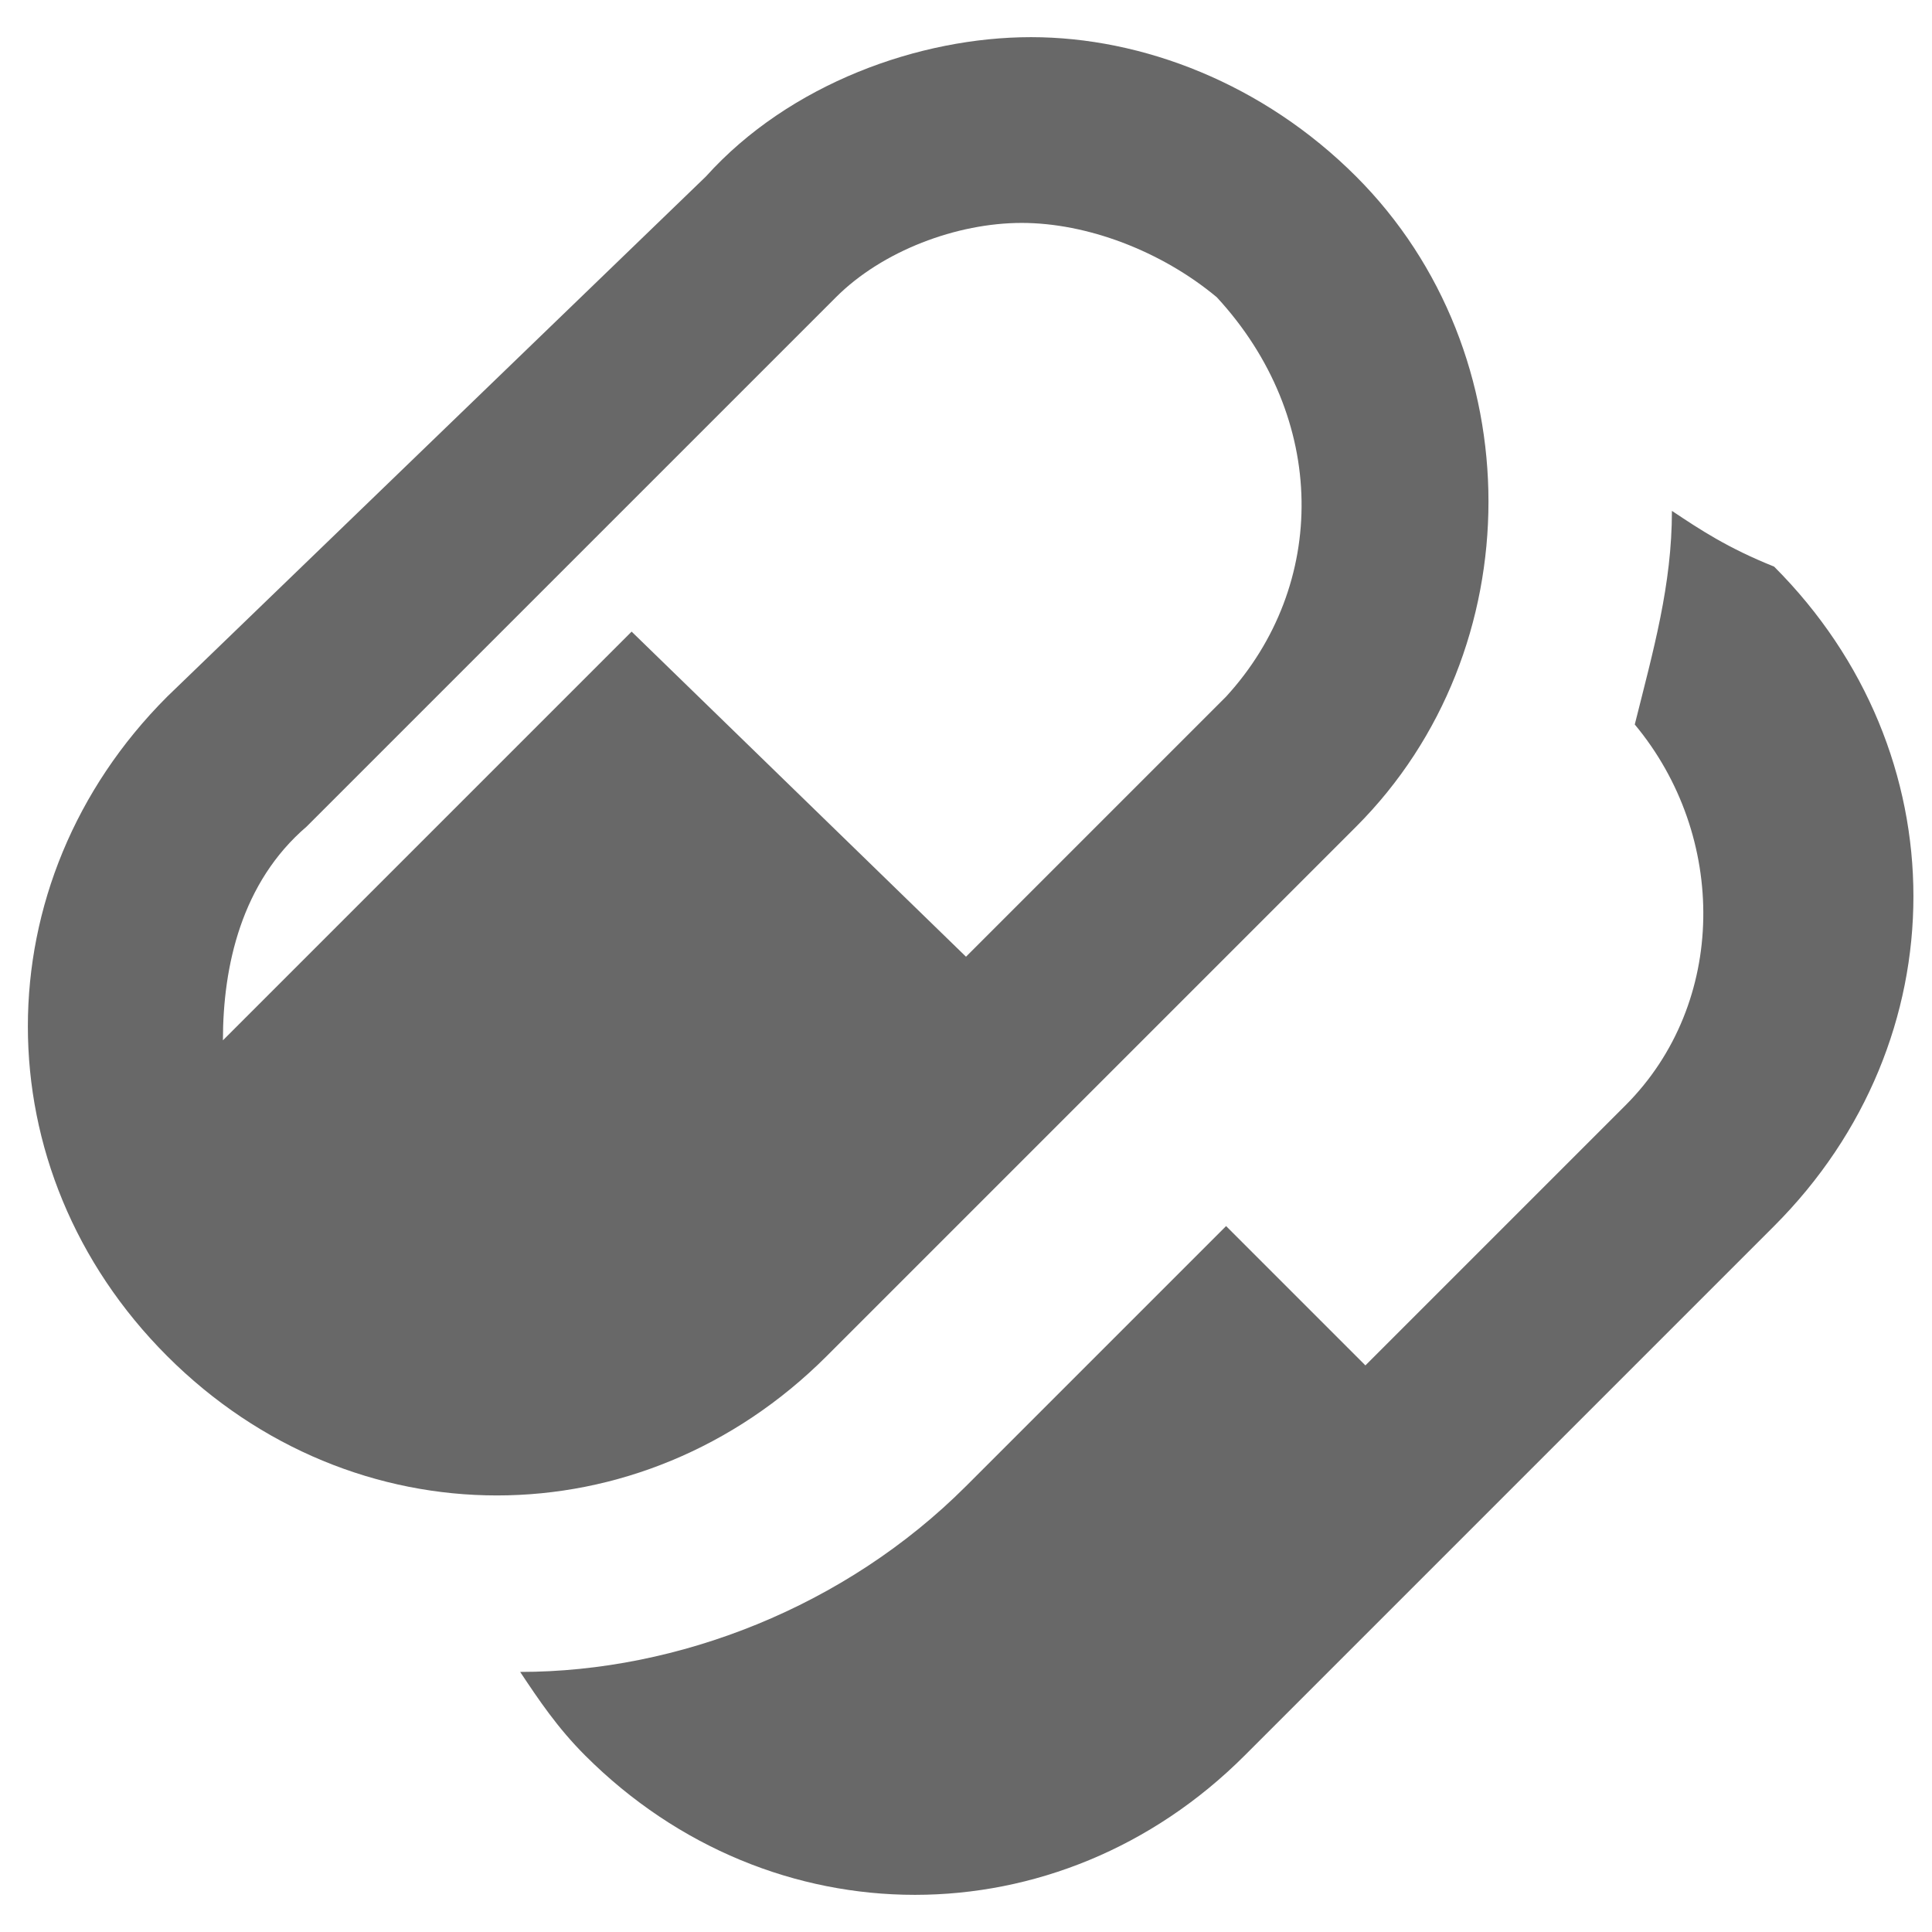 <svg width="26" height="26" viewBox="0 0 26 26" fill="none" xmlns="http://www.w3.org/2000/svg">
<path d="M18.25 2.375C17 1.125 15.375 0.5 13.875 0.5C12.375 0.5 10.625 1.125 9.5 2.375L2.25 9.375C-0.25 11.875 -0.25 15.75 2.25 18.25C4.75 20.75 8.625 20.75 11.125 18.25L18.25 11.125C20.625 8.75 20.625 4.75 18.25 2.375ZM16.5 9.375L13 12.875L8.5 8.5L3 14C3 13 3.25 11.875 4.125 11.125L11.25 4C11.875 3.375 12.875 3 13.75 3C14.625 3 15.625 3.375 16.375 4C17.875 5.625 17.875 7.875 16.5 9.375ZM22.5 6.875C22.5 7.875 22.25 8.75 22 9.75C23.25 11.25 23.25 13.5 21.875 14.875L18.375 18.375L16.5 16.5L13 20C11.375 21.625 9.125 22.5 7 22.5C7.25 22.875 7.5 23.25 7.875 23.625C10.375 26.125 14.25 26.125 16.75 23.625L23.875 16.5C26.375 14 26.375 10.125 23.875 7.625C23.25 7.375 22.875 7.125 22.5 6.875Z" fill="#686868"/>
</svg>
